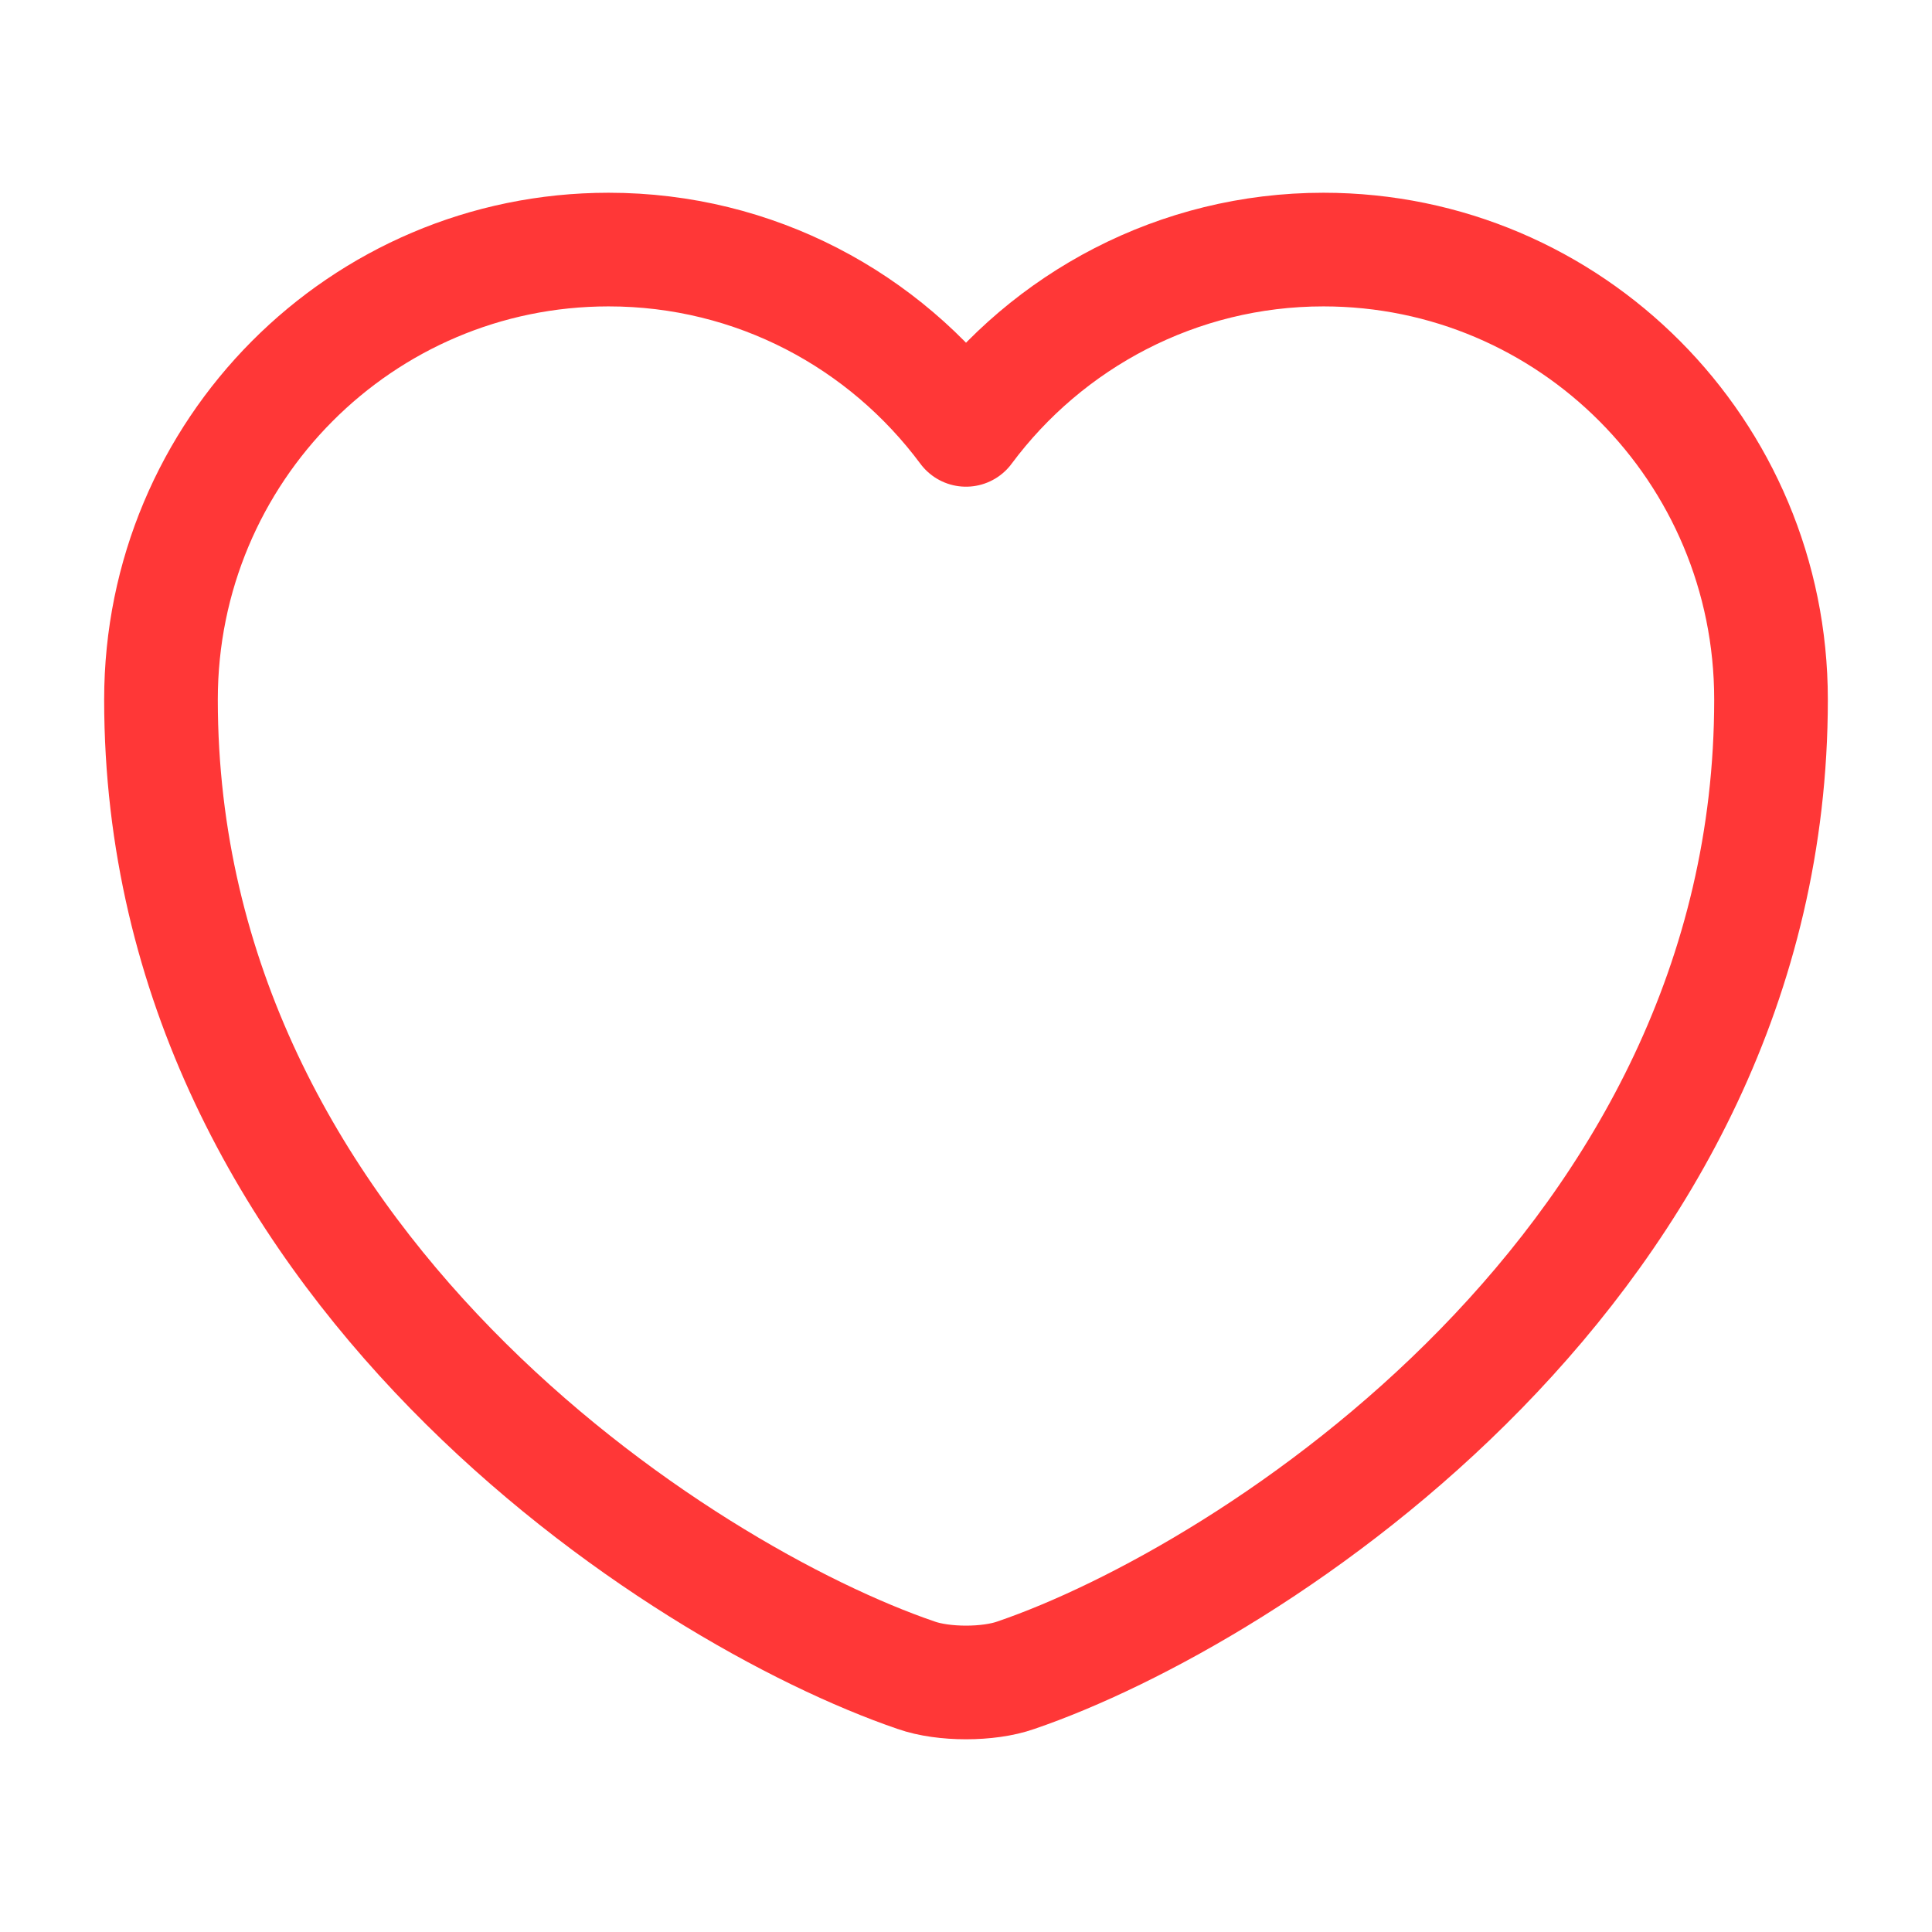<svg width="34" height="34" viewBox="0 0 34 34" fill="none" xmlns="http://www.w3.org/2000/svg">
<path d="M17.878 29.481C17.397 29.651 16.603 29.651 16.122 29.481C12.013 28.078 2.833 22.227 2.833 12.311C2.833 7.933 6.361 4.392 10.71 4.392C13.288 4.392 15.569 5.638 17 7.565C18.431 5.638 20.726 4.392 23.29 4.392C27.639 4.392 31.167 7.933 31.167 12.311C31.167 22.227 21.987 28.078 17.878 29.481Z" stroke="#FF3737" stroke-width="2" stroke-linecap="round" stroke-linejoin="round"/>
</svg>
